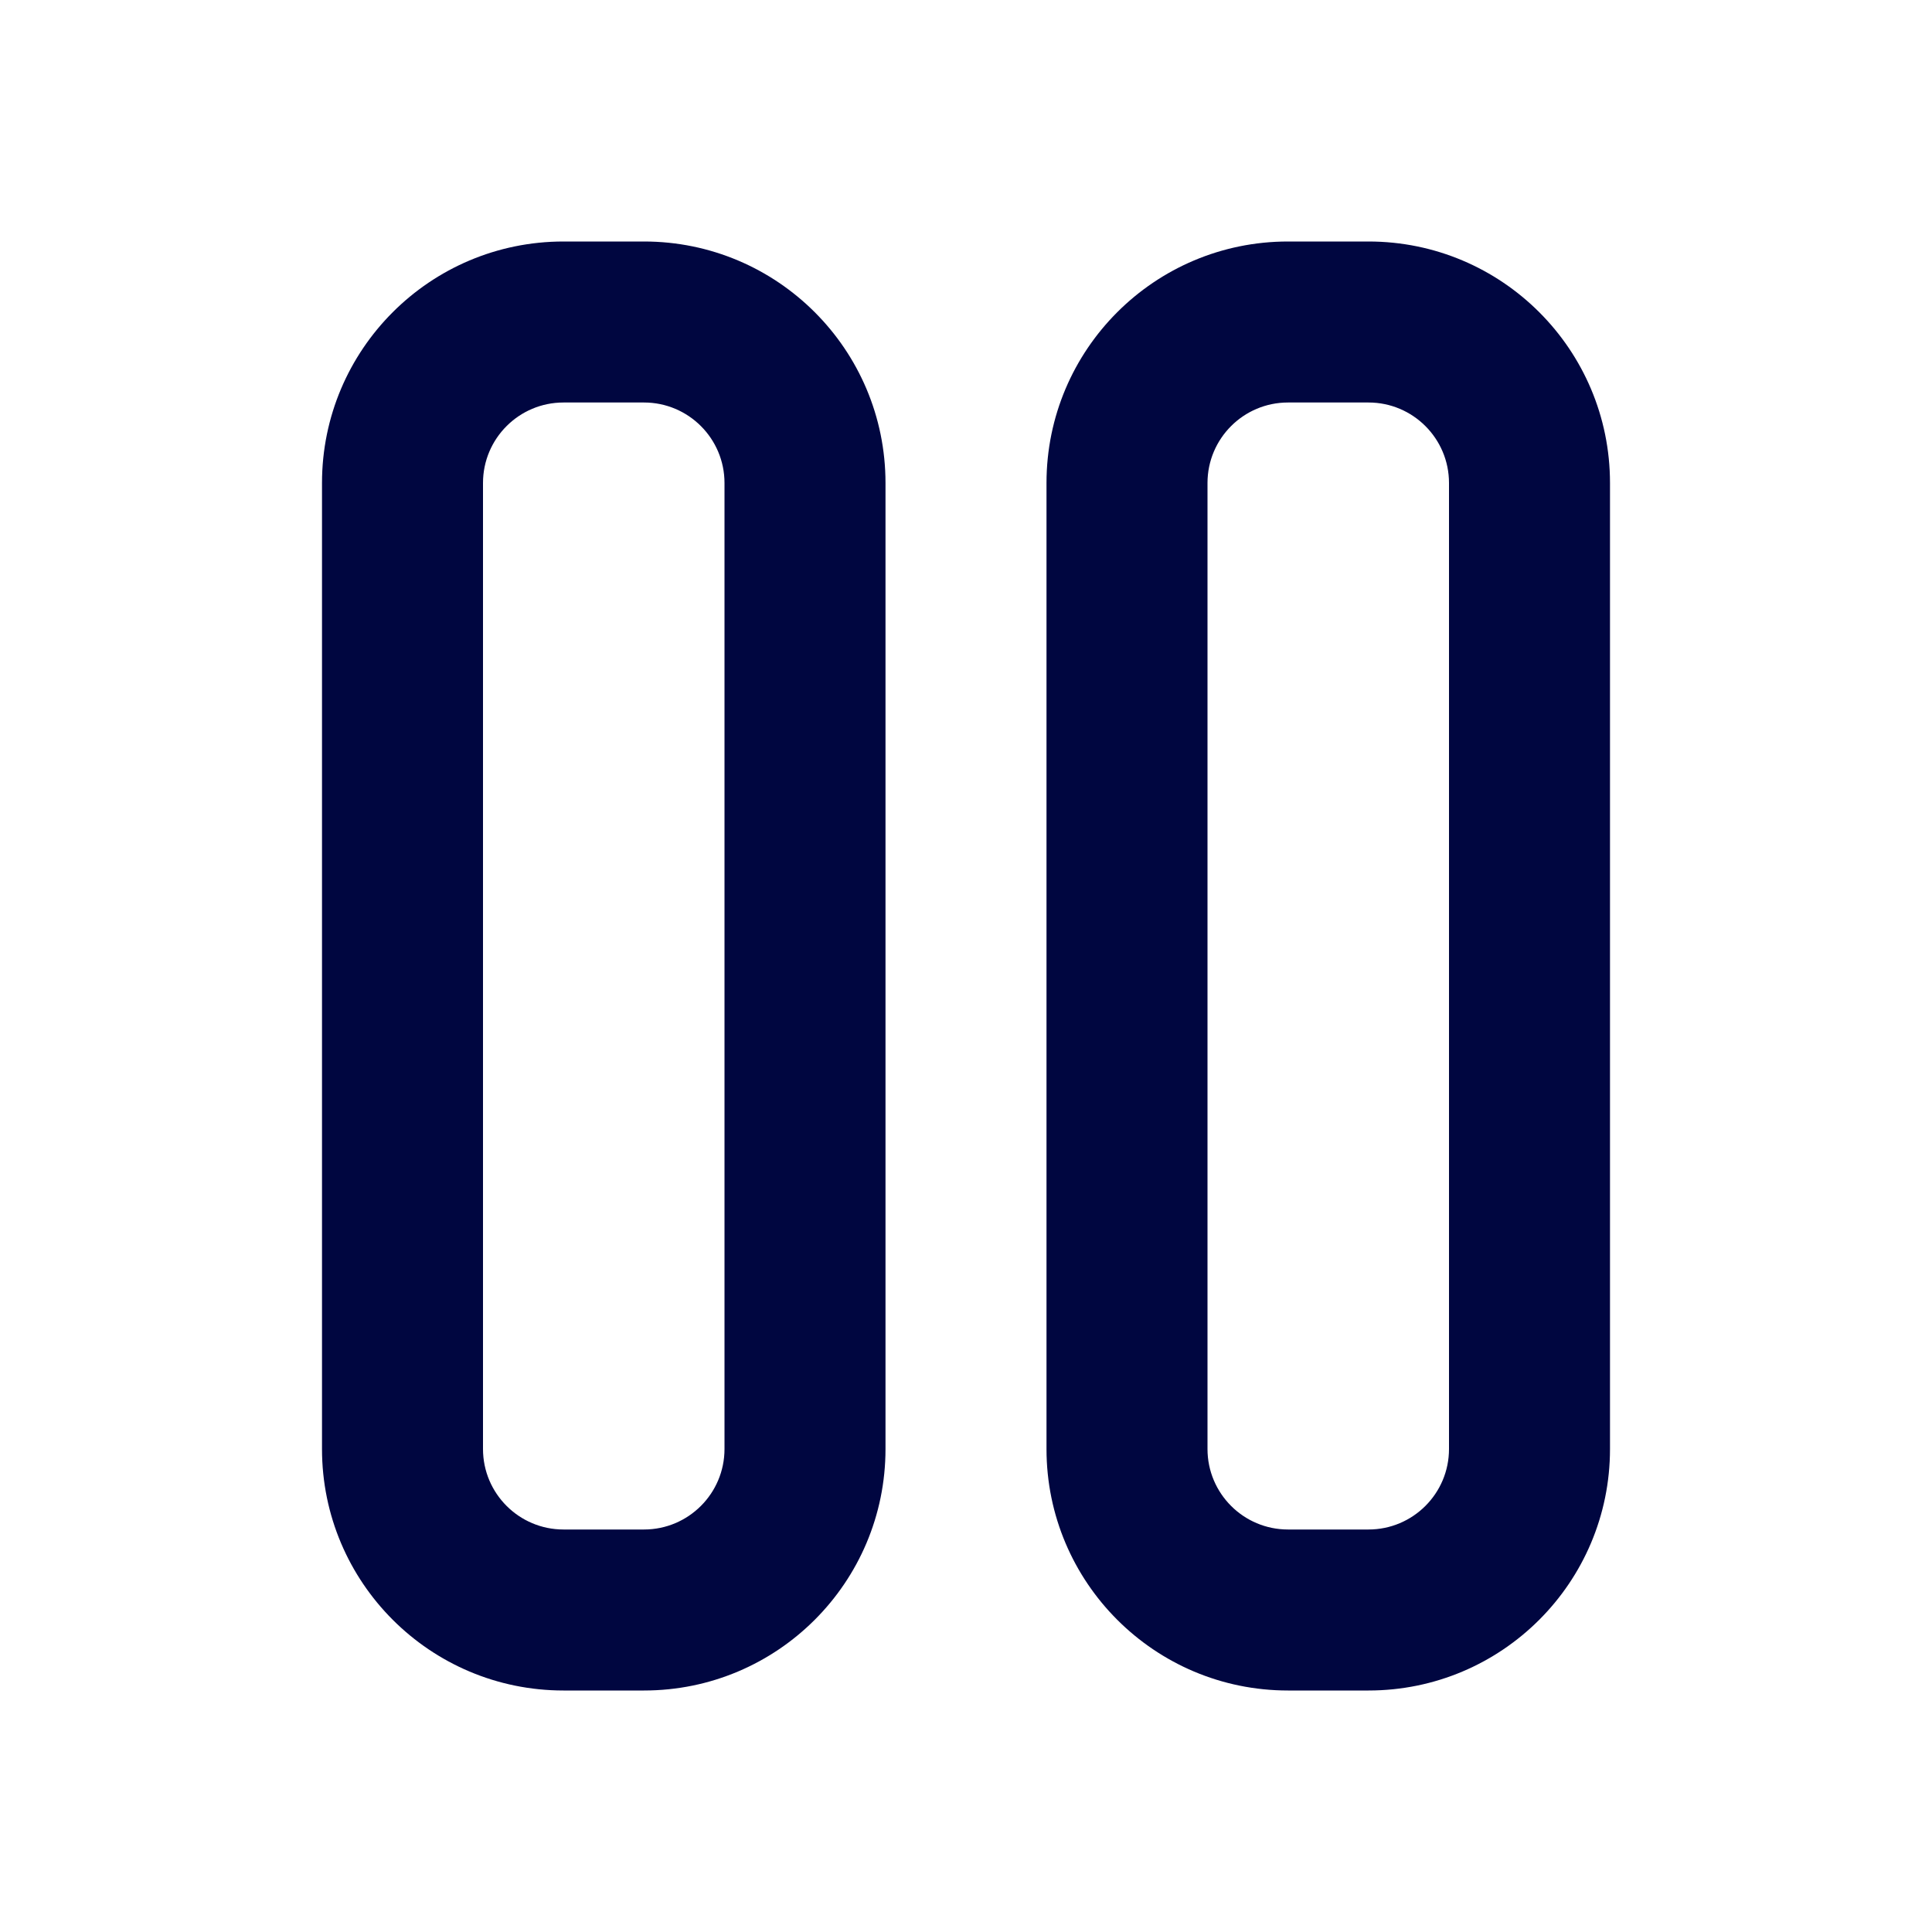 <svg width="24" height="24" viewBox="0 0 24 24" fill="none" xmlns="http://www.w3.org/2000/svg">
<path fill-rule="evenodd" clip-rule="evenodd" d="M7 3C5.343 3 4 4.343 4 6V18C4 19.657 5.343 21 7 21H8C9.657 21 11 19.657 11 18V6C11 4.343 9.657 3 8 3H7ZM6 6C6 5.448 6.448 5 7 5H8C8.552 5 9 5.448 9 6V18C9 18.552 8.552 19 8 19H7C6.448 19 6 18.552 6 18V6Z" fill="#000640"/>
<path fill-rule="evenodd" clip-rule="evenodd" d="M16 3C14.343 3 13 4.343 13 6V18C13 19.657 14.343 21 16 21H17C18.657 21 20 19.657 20 18V6C20 4.343 18.657 3 17 3H16ZM15 6C15 5.448 15.448 5 16 5H17C17.552 5 18 5.448 18 6V18C18 18.552 17.552 19 17 19H16C15.448 19 15 18.552 15 18V6Z" fill="#000640"/>
</svg>
